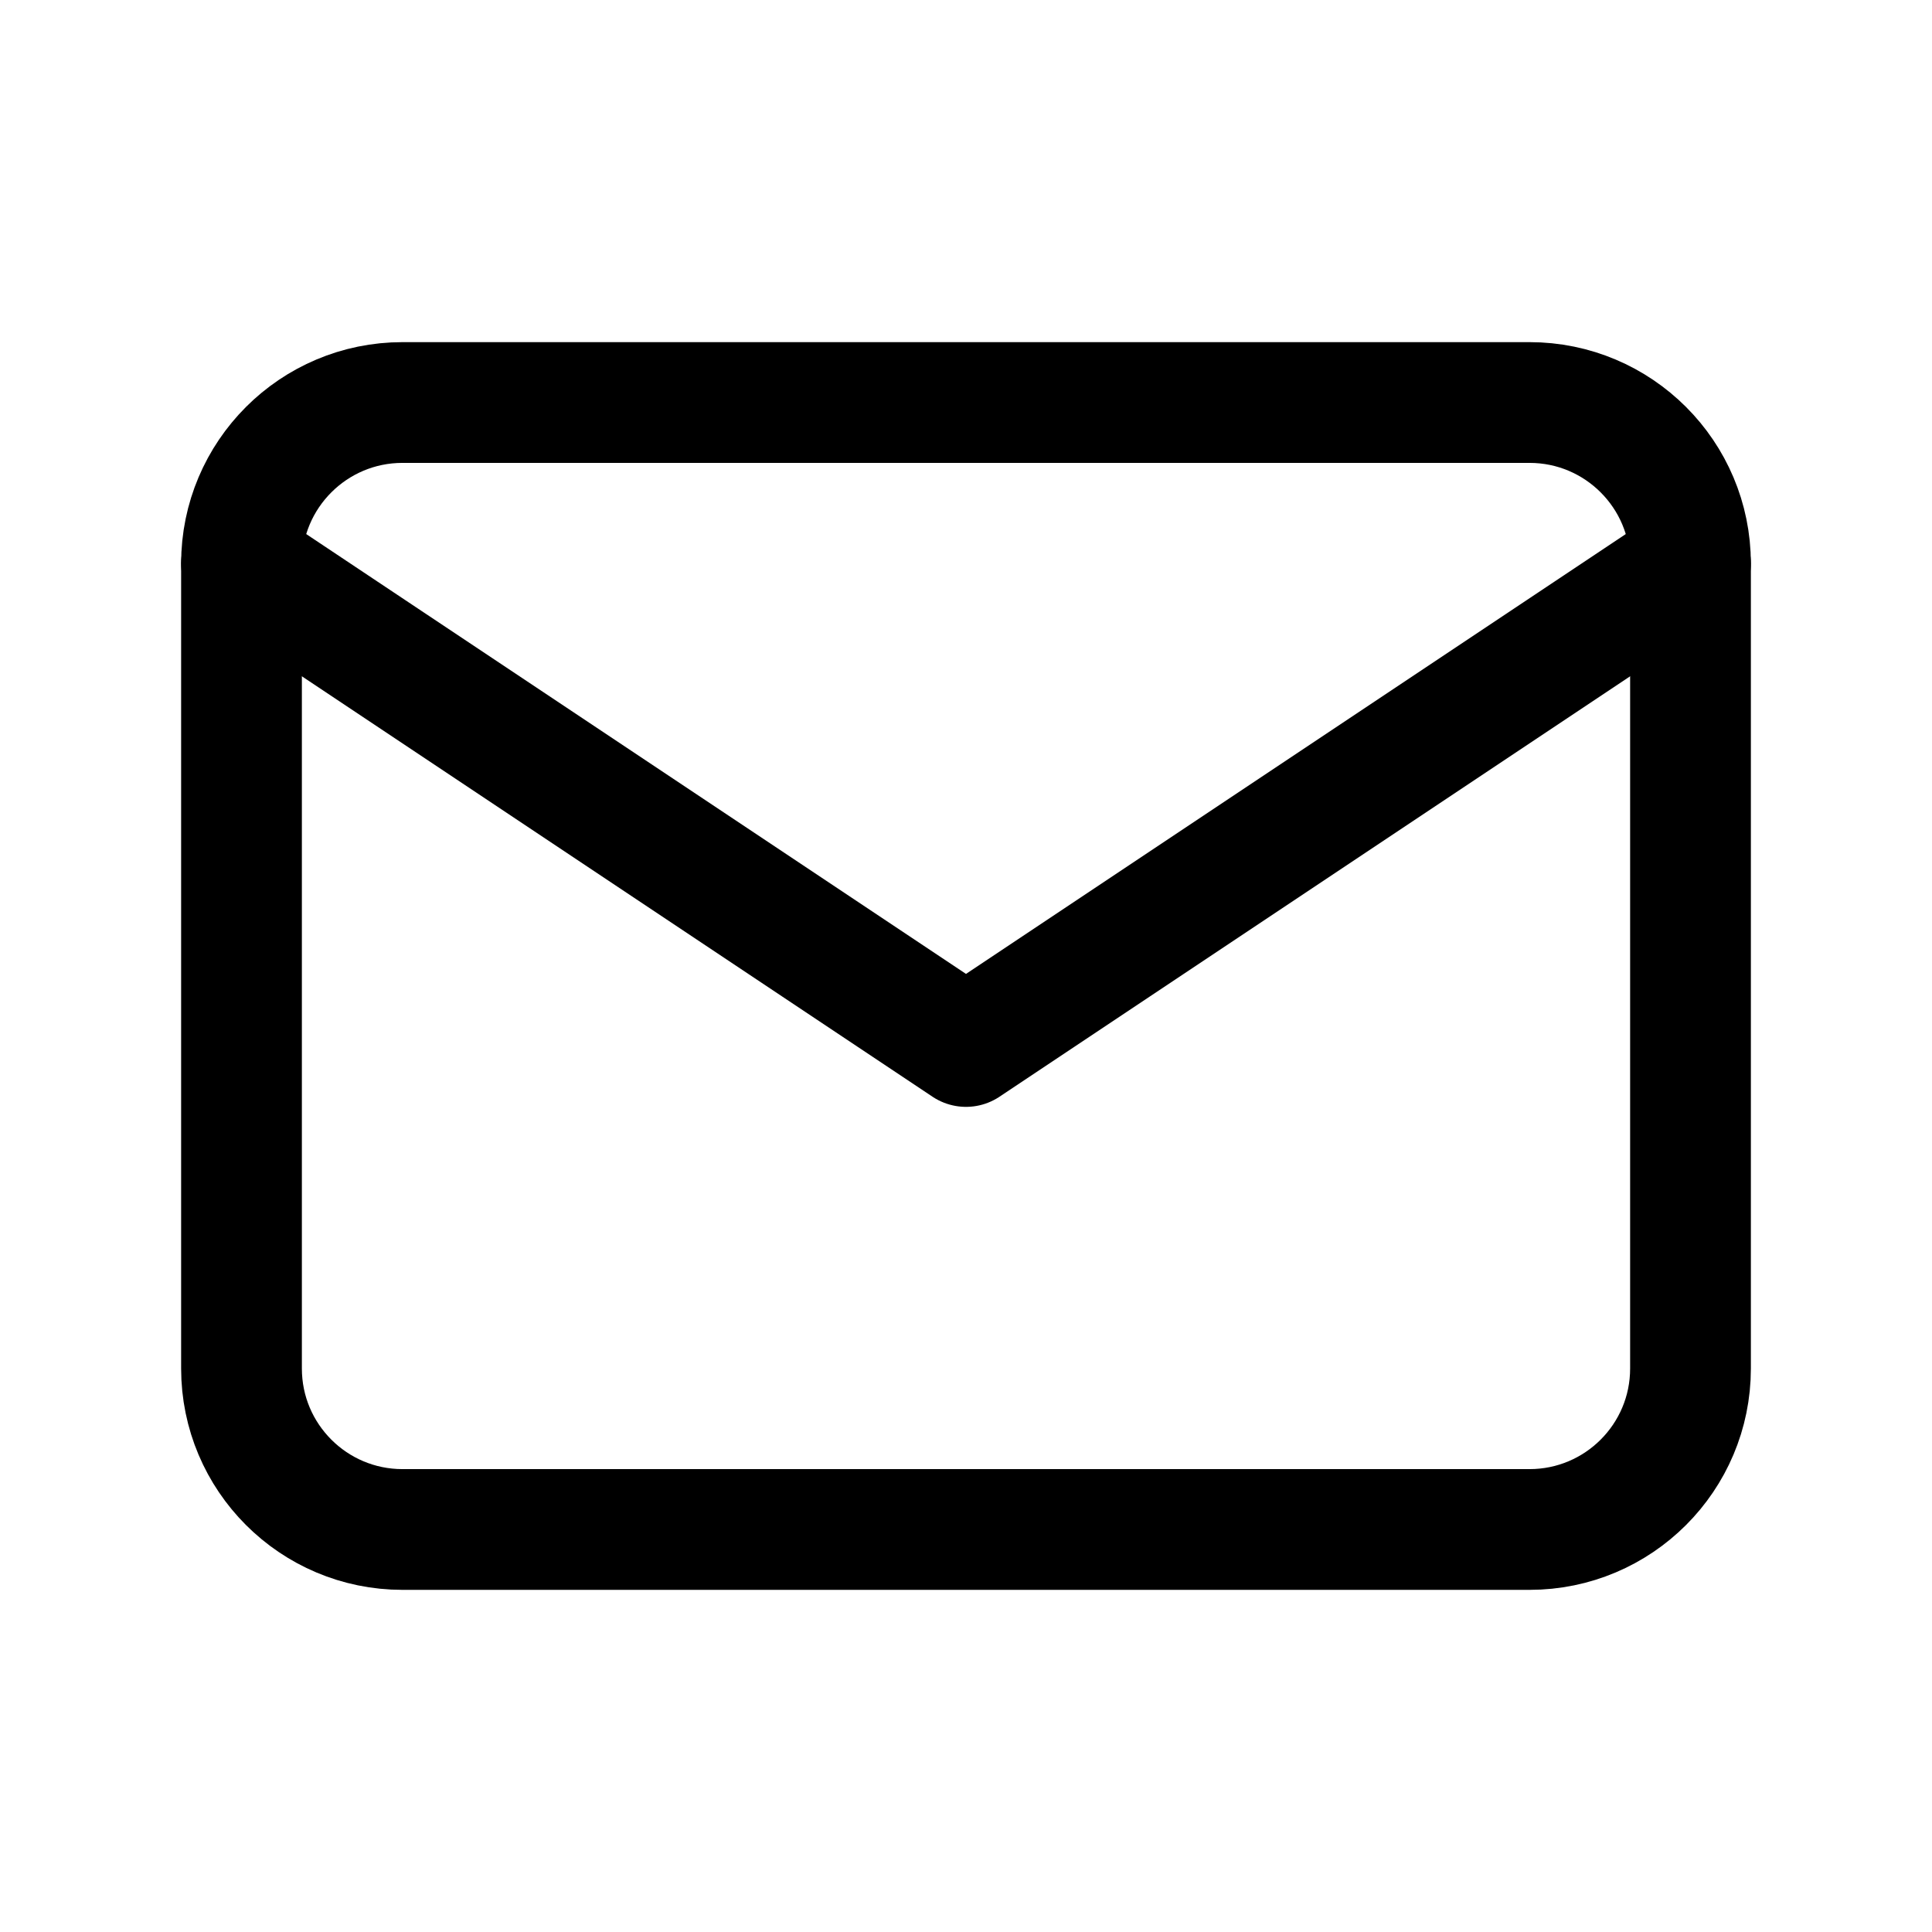 <svg width="24" height="24" viewBox="0 0 44 44" fill="none" xmlns="http://www.w3.org/2000/svg">
  <path d="M34.833 9.167H9.167C7.142 9.167 5.5 10.808 5.5 12.833V31.167C5.5 33.192 7.142 34.833 9.167 34.833H34.833C36.858 34.833 38.5 33.192 38.5 31.167V12.833C38.5 10.808 36.858 9.167 34.833 9.167Z" stroke="currentColor" stroke-width="2.75" stroke-linecap="round" stroke-linejoin="round"/>
  <path d="M5.5 12.833L22 23.833L38.5 12.833" stroke="currentColor" stroke-width="2.75" stroke-linecap="round" stroke-linejoin="round"/>
</svg>
